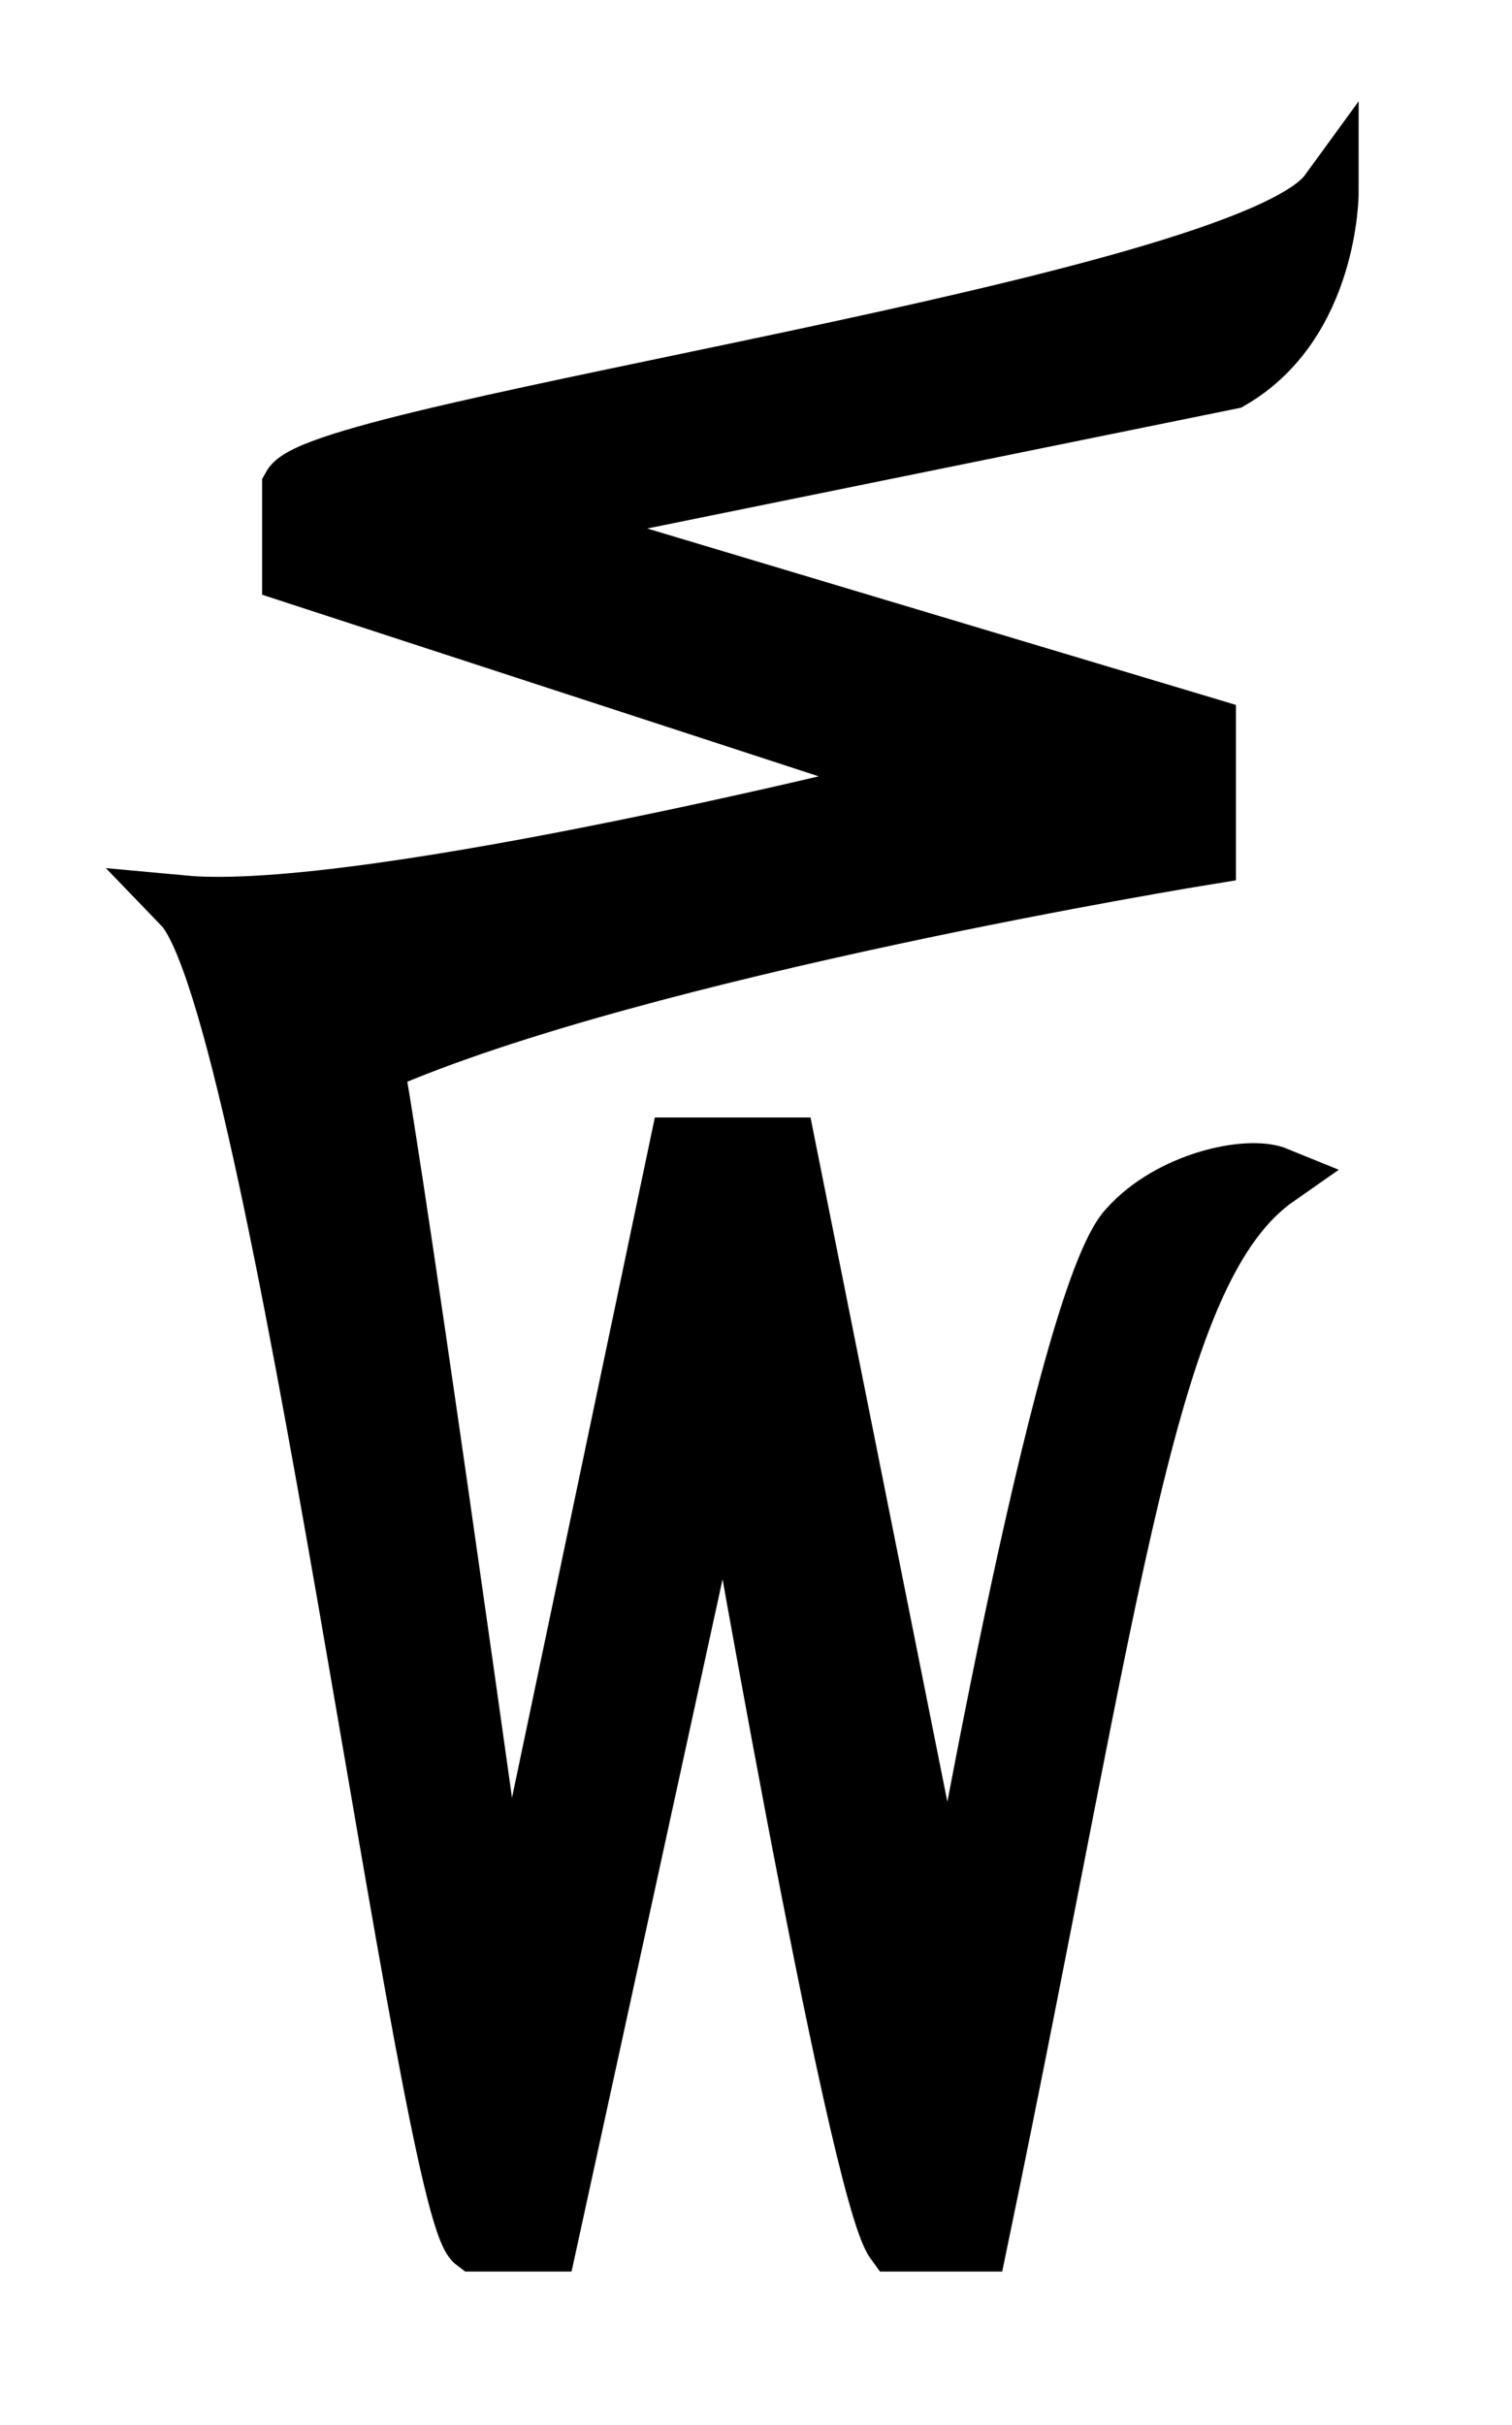 <svg xmlns="http://www.w3.org/2000/svg" width="33.061" height="53" fill="currentcolor"
    stroke="currentcolor" stroke-width="1.3">
    <path
        d="M8.233 23.223c5.782-2.532 18.141-4.535 18.141-4.535v-2.797l-14.89-4.46 15.42-3.136c2.154-1.248 2.154-4.083 2.154-4.083-1.815 2.495-21.997 5.179-22.677 6.425v1.89l13.908 4.536S8.043 20.16 3.999 19.784C6.078 21.939 9.366 48.244 10.387 49h1.587l3.893-17.84S18.74 47.865 19.571 49h1.814c3.024-14.552 3.666-21.279 6.538-23.283-.642-.263-2.342.114-3.249 1.135-1.437 1.512-3.93 15.987-3.93 15.987L17.19 25.075h-2.344l-3.779 17.99S8.27 22.921 8.043 22.62z" />
</svg>